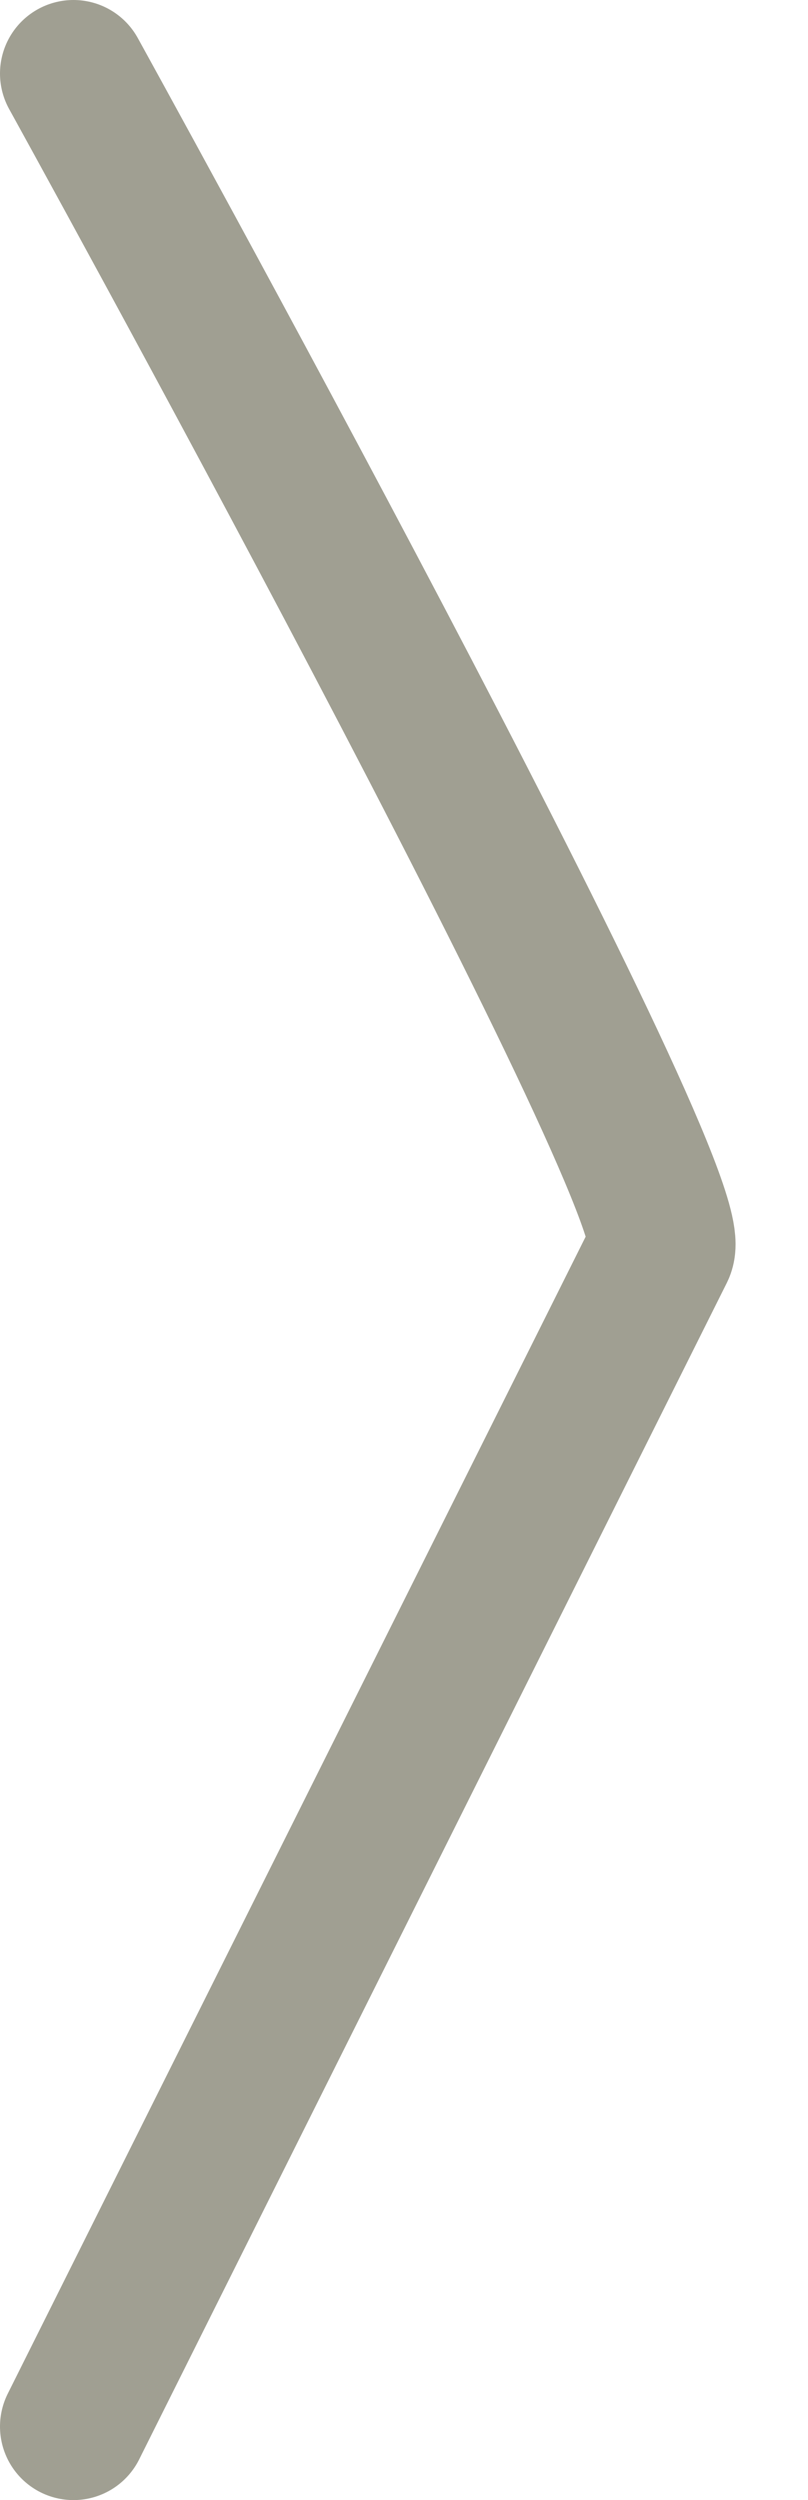 <svg width="11" height="34" viewBox="0 0 11 34" fill="none" xmlns="http://www.w3.org/2000/svg">
<path d="M1 1C1 1 9.4 16.2 9 17C8.6 17.8 1 33 1 33" stroke="#a09f92" stroke-width="2" stroke-linecap="round"/>
</svg>